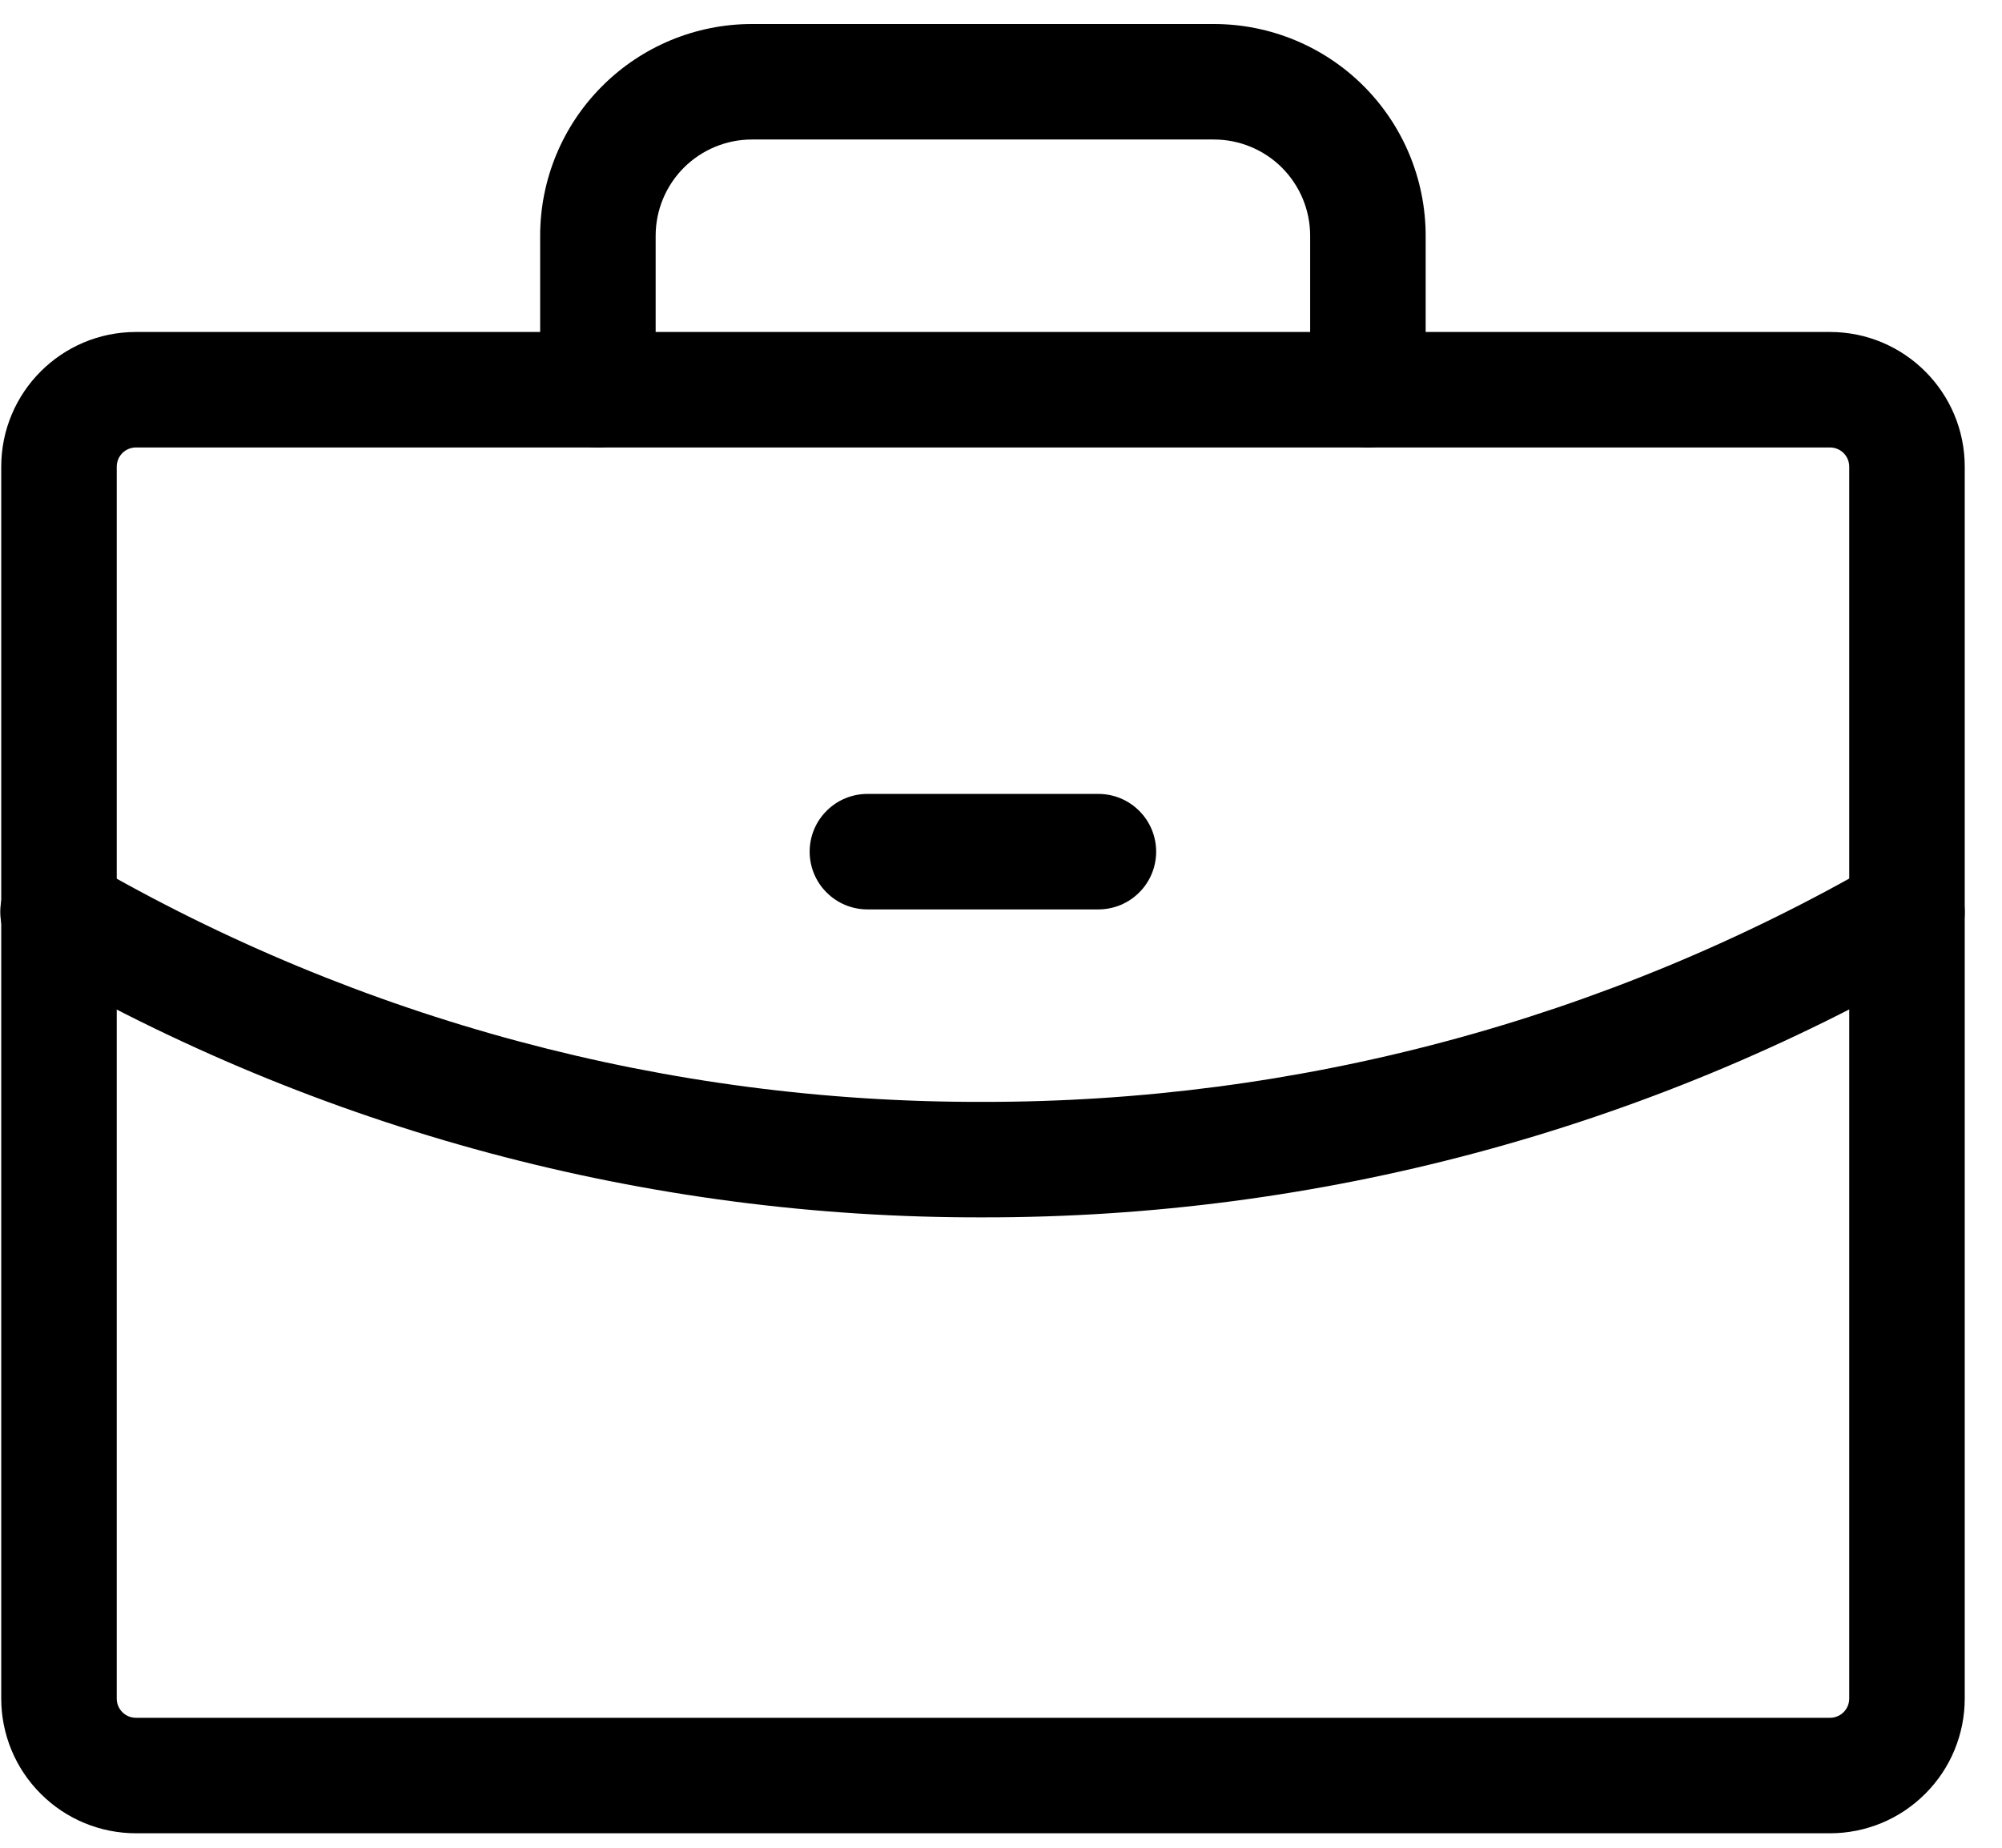 <svg width="26" height="24" viewBox="0 0 26 24"  xmlns="http://www.w3.org/2000/svg">
<path fill-rule="evenodd" clip-rule="evenodd" d="M1.766 5.812C1.7 5.812 1.636 5.838 1.589 5.885C1.542 5.932 1.516 5.996 1.516 6.062V22.062C1.516 22.2 1.627 22.312 1.766 22.312H23.766C23.832 22.312 23.896 22.286 23.943 22.239C23.99 22.192 24.016 22.128 24.016 22.062V6.062C24.016 5.996 23.99 5.932 23.943 5.885C23.896 5.838 23.832 5.812 23.766 5.812H1.766V5.812ZM0.016 6.062C0.016 5.096 0.799 4.312 1.766 4.312H23.766C24.732 4.312 25.516 5.096 25.516 6.062V22.062C25.516 22.526 25.332 22.971 25.003 23.299C24.675 23.628 24.23 23.812 23.766 23.812H1.766C1.302 23.812 0.857 23.628 0.529 23.299C0.2 22.971 0.016 22.526 0.016 22.062V6.062V6.062Z" />
<path fill-rule="evenodd" clip-rule="evenodd" d="M7.821 1.118C8.337 0.602 9.036 0.312 9.765 0.312H15.765C16.494 0.312 17.194 0.602 17.709 1.117C18.225 1.633 18.515 2.333 18.515 3.062V5.062C18.515 5.261 18.436 5.452 18.295 5.592C18.155 5.733 17.964 5.812 17.765 5.812C17.566 5.812 17.375 5.733 17.235 5.592C17.094 5.452 17.015 5.261 17.015 5.062V3.062C17.015 2.73 16.883 2.413 16.649 2.178C16.415 1.944 16.096 1.812 15.765 1.812H9.765C9.433 1.812 9.116 1.944 8.881 2.178C8.647 2.413 8.515 2.73 8.515 3.062V5.062C8.515 5.261 8.436 5.452 8.295 5.592C8.155 5.733 7.964 5.812 7.765 5.812C7.566 5.812 7.375 5.733 7.235 5.592C7.094 5.452 7.015 5.261 7.015 5.062V3.062C7.015 2.332 7.305 1.633 7.821 1.118V1.118Z" />
<path fill-rule="evenodd" clip-rule="evenodd" d="M25.415 11.474C25.464 11.559 25.496 11.653 25.509 11.751C25.522 11.849 25.516 11.948 25.49 12.043C25.465 12.138 25.421 12.228 25.361 12.306C25.301 12.384 25.226 12.45 25.141 12.499C21.38 14.674 17.111 15.817 12.766 15.812C8.42 15.823 4.148 14.679 0.389 12.498C0.302 12.45 0.225 12.384 0.164 12.306C0.102 12.227 0.057 12.138 0.03 12.042C0.004 11.945 -0.003 11.845 0.01 11.746C0.022 11.647 0.055 11.552 0.105 11.466C0.155 11.38 0.222 11.304 0.301 11.244C0.381 11.184 0.471 11.14 0.568 11.116C0.664 11.091 0.765 11.086 0.863 11.101C0.962 11.115 1.057 11.149 1.142 11.201C4.672 13.249 8.683 14.323 12.764 14.312H12.766C16.847 14.317 20.857 13.243 24.39 11.2C24.475 11.151 24.57 11.119 24.667 11.106C24.765 11.093 24.864 11.099 24.959 11.125C25.055 11.15 25.144 11.194 25.222 11.254C25.3 11.314 25.366 11.389 25.415 11.474V11.474Z" />
<path fill-rule="evenodd" clip-rule="evenodd" d="M10.515 11.062C10.515 10.863 10.594 10.672 10.735 10.532C10.875 10.391 11.066 10.312 11.265 10.312H14.265C14.464 10.312 14.655 10.391 14.795 10.532C14.936 10.672 15.015 10.863 15.015 11.062C15.015 11.261 14.936 11.452 14.795 11.592C14.655 11.733 14.464 11.812 14.265 11.812H11.265C11.066 11.812 10.875 11.733 10.735 11.592C10.594 11.452 10.515 11.261 10.515 11.062V11.062Z" />
</svg>
